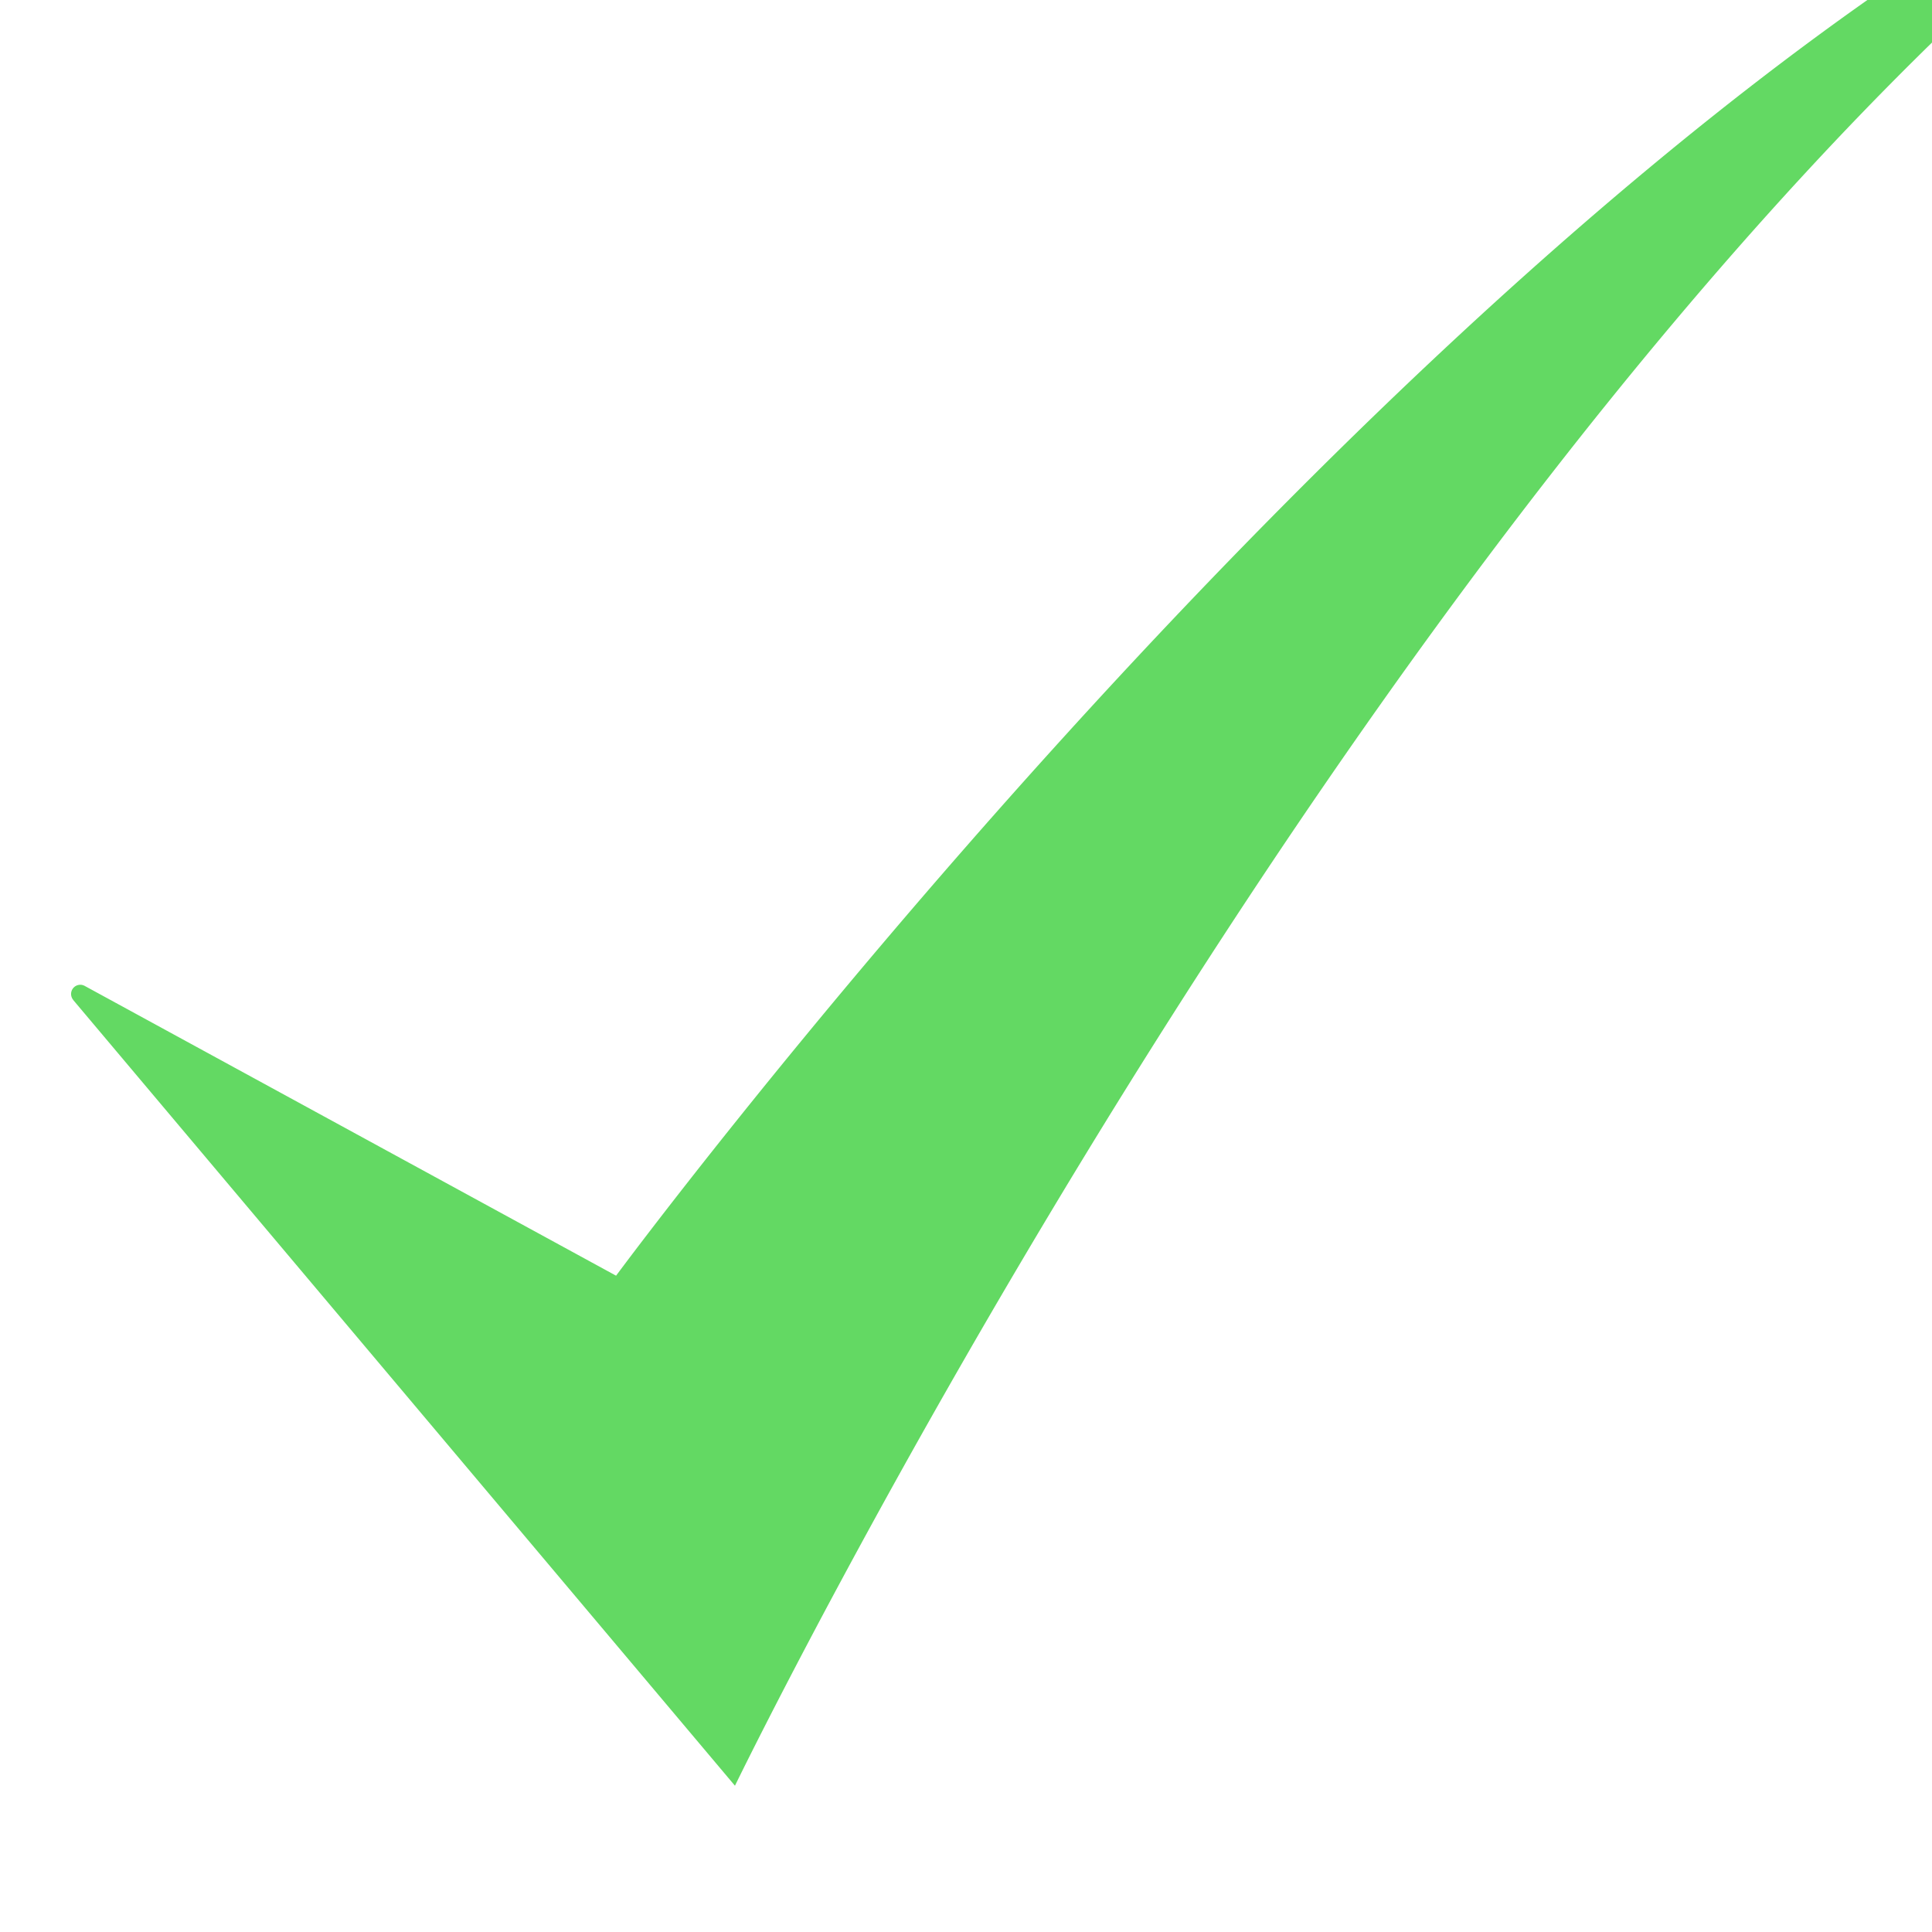 <svg xmlns="http://www.w3.org/2000/svg" xmlns:xlink="http://www.w3.org/1999/xlink" width="17" height="17" viewBox="0 0 17 17">
  <defs>
    <clipPath id="clip-path">
      <rect id="Rectangle_2974" data-name="Rectangle 2974" width="17" height="17" transform="translate(1764.589 604.794)" fill="#63d963"/>
    </clipPath>
  </defs>
  <g id="Mask_Group_201" data-name="Mask Group 201" transform="translate(-1764.589 -604.794)" clip-path="url(#clip-path)">
    <path id="Path_19144" data-name="Path 19144" d="M.019,12.348l5.823,6.914S11.136,8.343,17.564,2.833a.177.177,0,0,0-.2-.289c-6.21,3.62-12.568,12.23-12.568,12.23L.12,12.224a.081.081,0,0,0-.1.124Z" transform="translate(1765.214 601.245)" fill="#63d963"/>
  </g>
</svg>
